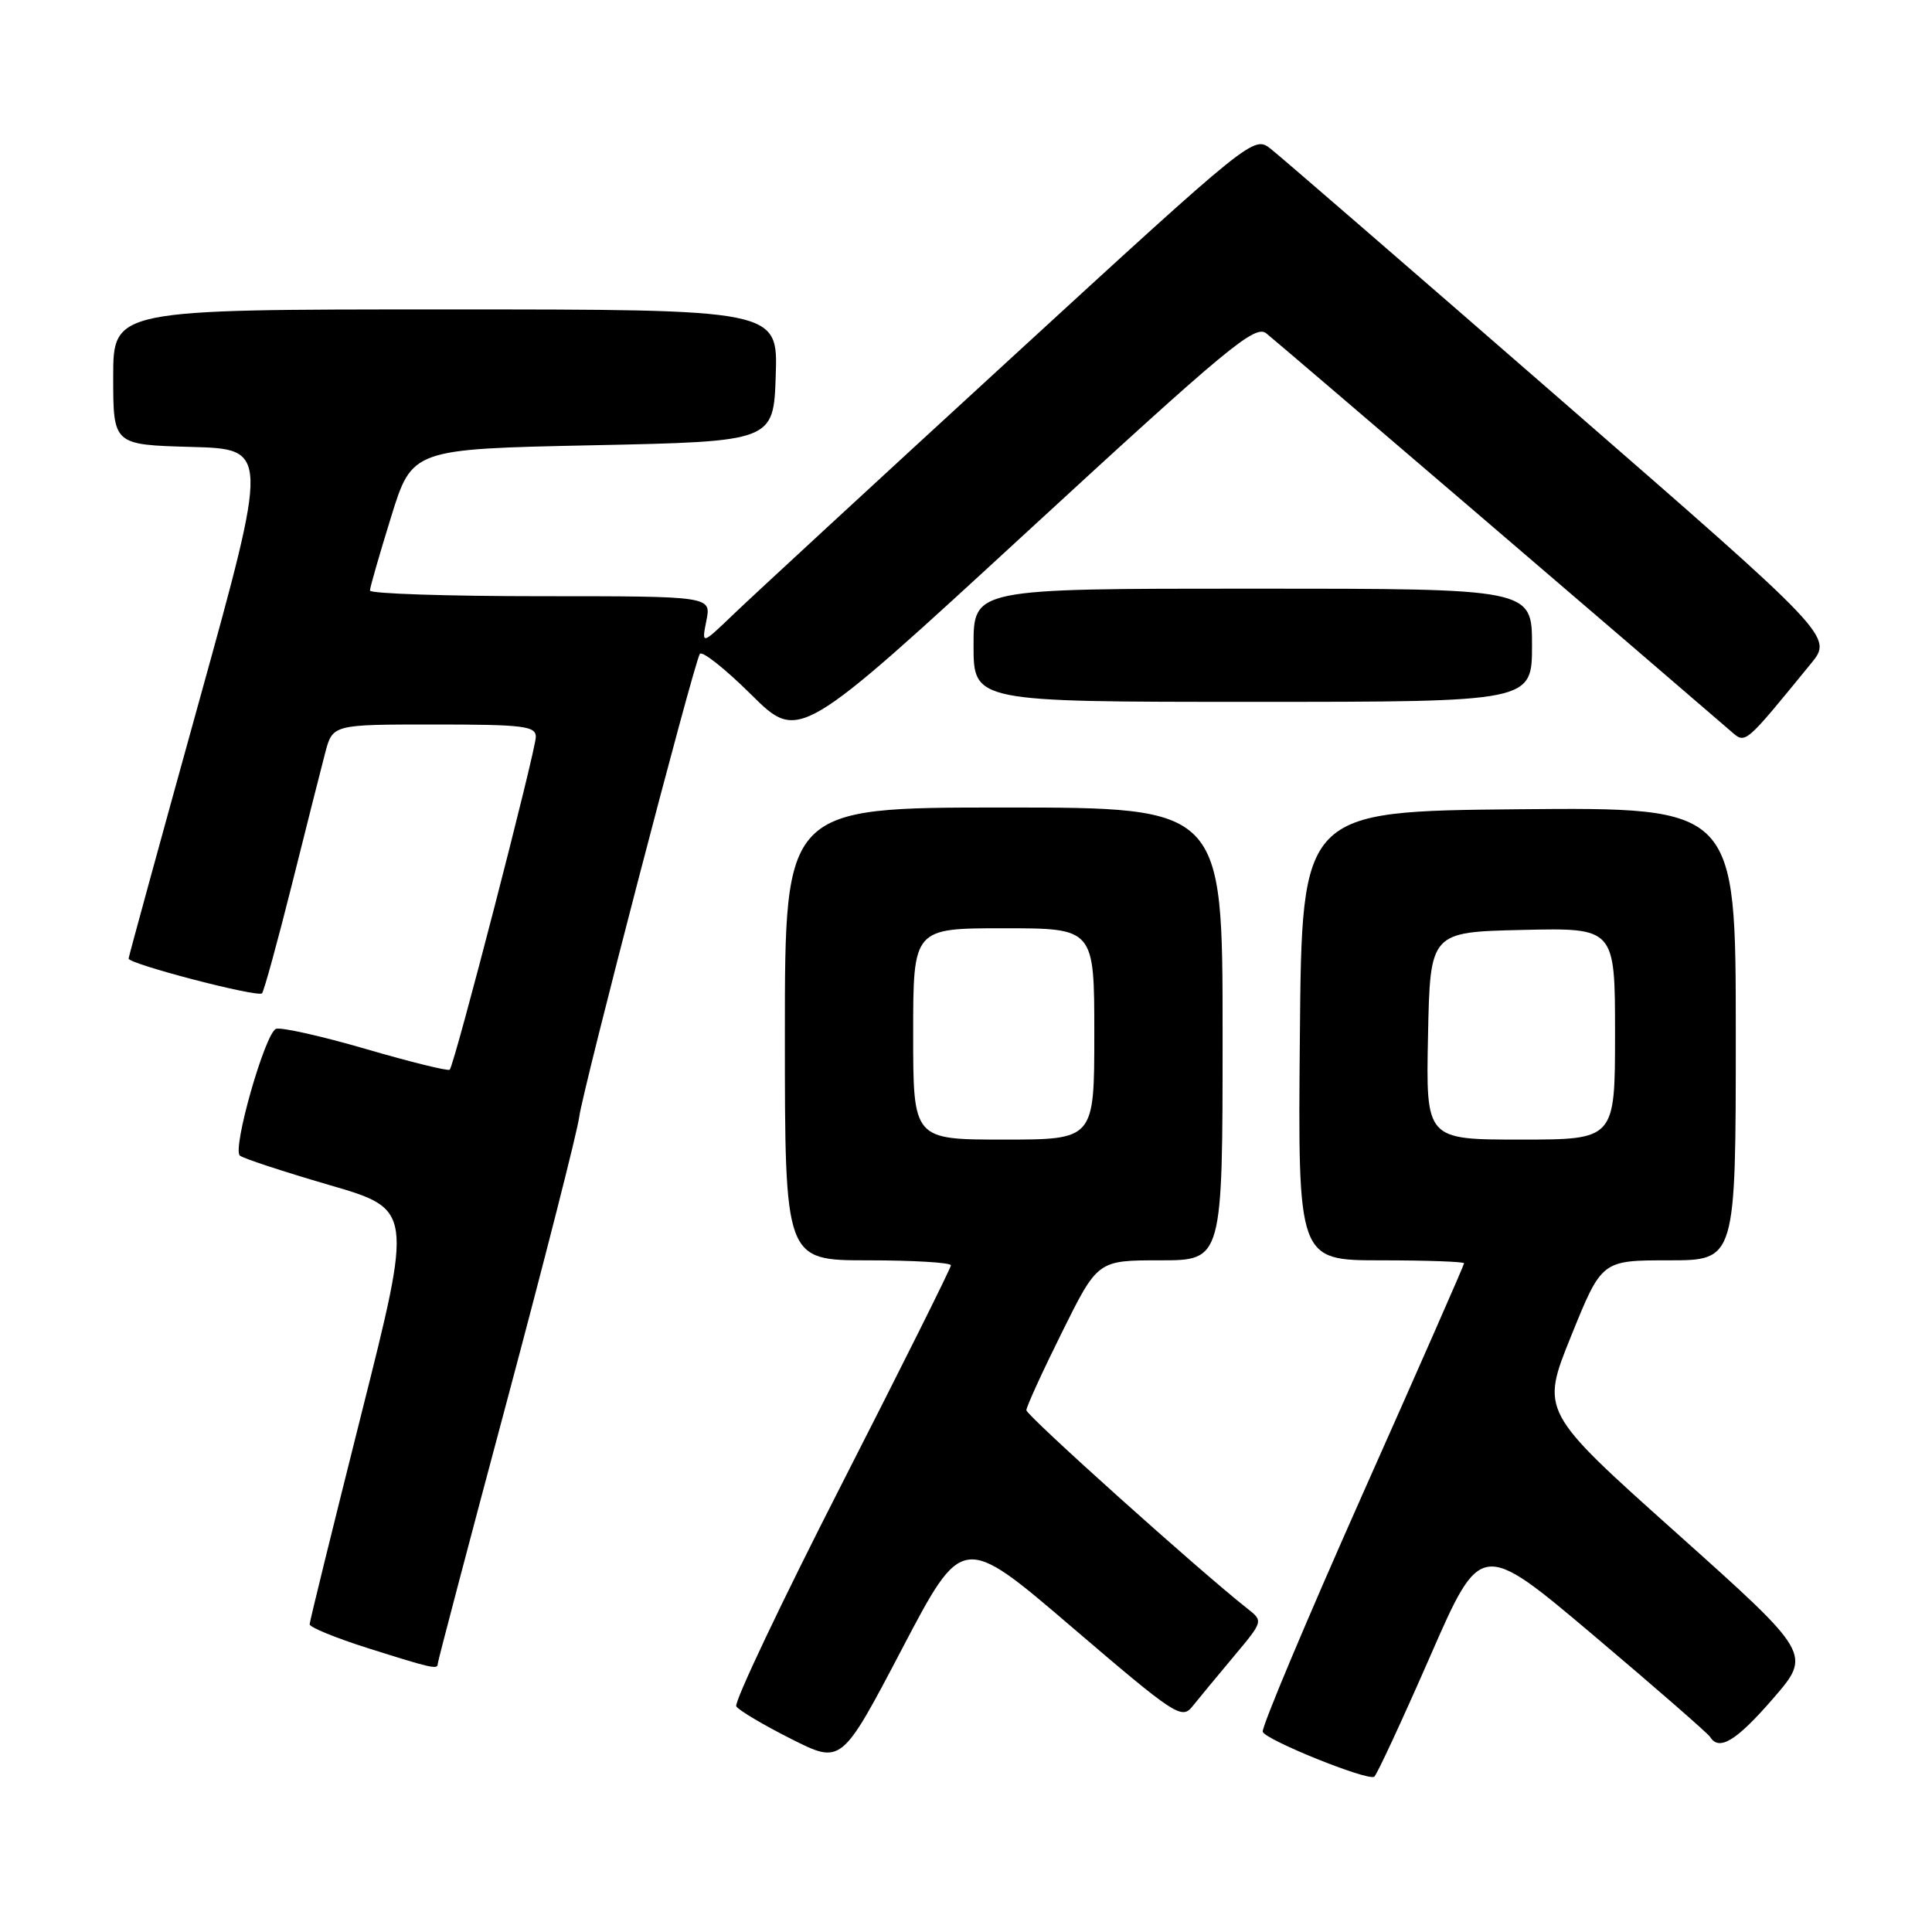 <?xml version="1.0" encoding="UTF-8" standalone="no"?>
<!DOCTYPE svg PUBLIC "-//W3C//DTD SVG 1.1//EN" "http://www.w3.org/Graphics/SVG/1.1/DTD/svg11.dtd" >
<svg xmlns="http://www.w3.org/2000/svg" xmlns:xlink="http://www.w3.org/1999/xlink" version="1.1" viewBox="0 0 256 256">
 <g >
 <path fill="currentColor"
d=" M 189.45 219.59 C 196.22 204.09 196.22 204.09 211.14 216.68 C 219.34 223.61 226.29 229.67 226.59 230.14 C 227.78 232.08 230.07 230.69 234.93 225.08 C 240.06 219.16 240.06 219.16 222.10 203.09 C 204.14 187.02 204.14 187.02 208.19 177.01 C 212.24 167.00 212.24 167.00 221.12 167.00 C 230.00 167.00 230.00 167.00 230.00 136.98 C 230.00 106.97 230.00 106.97 201.25 107.23 C 172.50 107.50 172.50 107.50 172.24 137.25 C 171.97 167.00 171.97 167.00 182.99 167.00 C 189.04 167.00 194.00 167.18 194.00 167.39 C 194.00 167.61 187.92 181.44 180.49 198.12 C 173.07 214.81 167.14 228.91 167.32 229.47 C 167.68 230.55 181.13 235.98 182.09 235.43 C 182.41 235.24 185.72 228.11 189.45 219.59 Z  M 142.02 215.59 C 155.72 227.31 156.58 227.88 158.00 226.11 C 158.82 225.08 161.28 222.12 163.45 219.52 C 167.40 214.81 167.40 214.81 165.29 213.15 C 158.93 208.15 136.00 187.56 136.00 186.86 C 136.00 186.40 138.13 181.75 140.73 176.51 C 145.45 167.00 145.45 167.00 153.73 167.00 C 162.00 167.00 162.00 167.00 162.00 137.00 C 162.00 107.00 162.00 107.00 133.00 107.00 C 104.00 107.00 104.00 107.00 104.00 137.00 C 104.00 167.00 104.00 167.00 115.00 167.00 C 121.05 167.00 126.00 167.30 126.00 167.66 C 126.00 168.03 119.47 181.11 111.49 196.74 C 103.51 212.37 97.24 225.58 97.56 226.10 C 97.88 226.62 101.15 228.56 104.82 230.41 C 111.50 233.78 111.50 233.78 119.52 218.49 C 127.54 203.20 127.54 203.20 142.02 215.59 Z  M 58.00 220.47 C 58.00 220.17 62.12 204.53 67.15 185.72 C 72.18 166.90 76.50 149.93 76.75 148.00 C 77.24 144.26 91.88 88.08 92.73 86.65 C 93.01 86.18 96.08 88.61 99.55 92.05 C 105.86 98.30 105.86 98.30 135.98 70.57 C 162.72 45.95 166.29 42.99 167.79 44.17 C 169.08 45.18 219.05 87.98 229.34 96.88 C 231.33 98.60 231.04 98.84 239.96 87.93 C 242.88 84.36 242.88 84.36 206.78 52.95 C 186.93 35.67 169.66 20.73 168.40 19.74 C 166.12 17.95 166.12 17.95 133.81 47.60 C 116.04 63.91 99.58 79.10 97.23 81.36 C 92.96 85.46 92.96 85.46 93.60 82.23 C 94.25 79.00 94.25 79.00 71.62 79.00 C 59.18 79.00 49.01 78.66 49.02 78.25 C 49.02 77.84 50.29 73.45 51.82 68.50 C 54.61 59.50 54.61 59.50 78.55 59.00 C 102.50 58.50 102.50 58.50 102.79 49.75 C 103.08 41.00 103.08 41.00 59.04 41.00 C 15.00 41.00 15.00 41.00 15.00 49.97 C 15.00 58.93 15.00 58.93 25.32 59.22 C 35.64 59.50 35.64 59.50 26.36 93.00 C 21.25 111.43 17.06 126.73 17.04 127.01 C 16.98 127.72 34.14 132.19 34.72 131.62 C 34.97 131.36 36.74 124.93 38.65 117.32 C 40.55 109.72 42.55 101.81 43.09 99.75 C 44.08 96.00 44.08 96.00 57.54 96.00 C 69.34 96.00 71.00 96.20 71.00 97.64 C 71.00 99.42 60.22 141.12 59.59 141.74 C 59.38 141.95 54.39 140.72 48.49 139.00 C 42.59 137.28 37.23 136.08 36.57 136.33 C 35.13 136.89 30.76 152.19 31.78 153.12 C 32.18 153.48 37.50 155.23 43.60 157.01 C 54.71 160.24 54.71 160.24 47.88 187.37 C 44.13 202.29 41.04 214.82 41.03 215.22 C 41.01 215.62 44.49 217.04 48.75 218.39 C 57.30 221.09 58.00 221.24 58.00 220.47 Z  M 203.00 85.50 C 203.00 78.00 203.00 78.00 166.00 78.00 C 129.00 78.00 129.00 78.00 129.00 85.50 C 129.00 93.00 129.00 93.00 166.00 93.00 C 203.00 93.00 203.00 93.00 203.00 85.50 Z  M 189.22 137.25 C 189.50 123.50 189.50 123.50 201.75 123.22 C 214.00 122.94 214.00 122.94 214.00 136.97 C 214.00 151.00 214.00 151.00 201.47 151.00 C 188.94 151.00 188.94 151.00 189.22 137.25 Z  M 121.00 137.00 C 121.00 123.00 121.00 123.00 133.00 123.00 C 145.00 123.00 145.00 123.00 145.00 137.00 C 145.00 151.00 145.00 151.00 133.00 151.00 C 121.00 151.00 121.00 151.00 121.00 137.00 Z "/>
</g>
</svg>